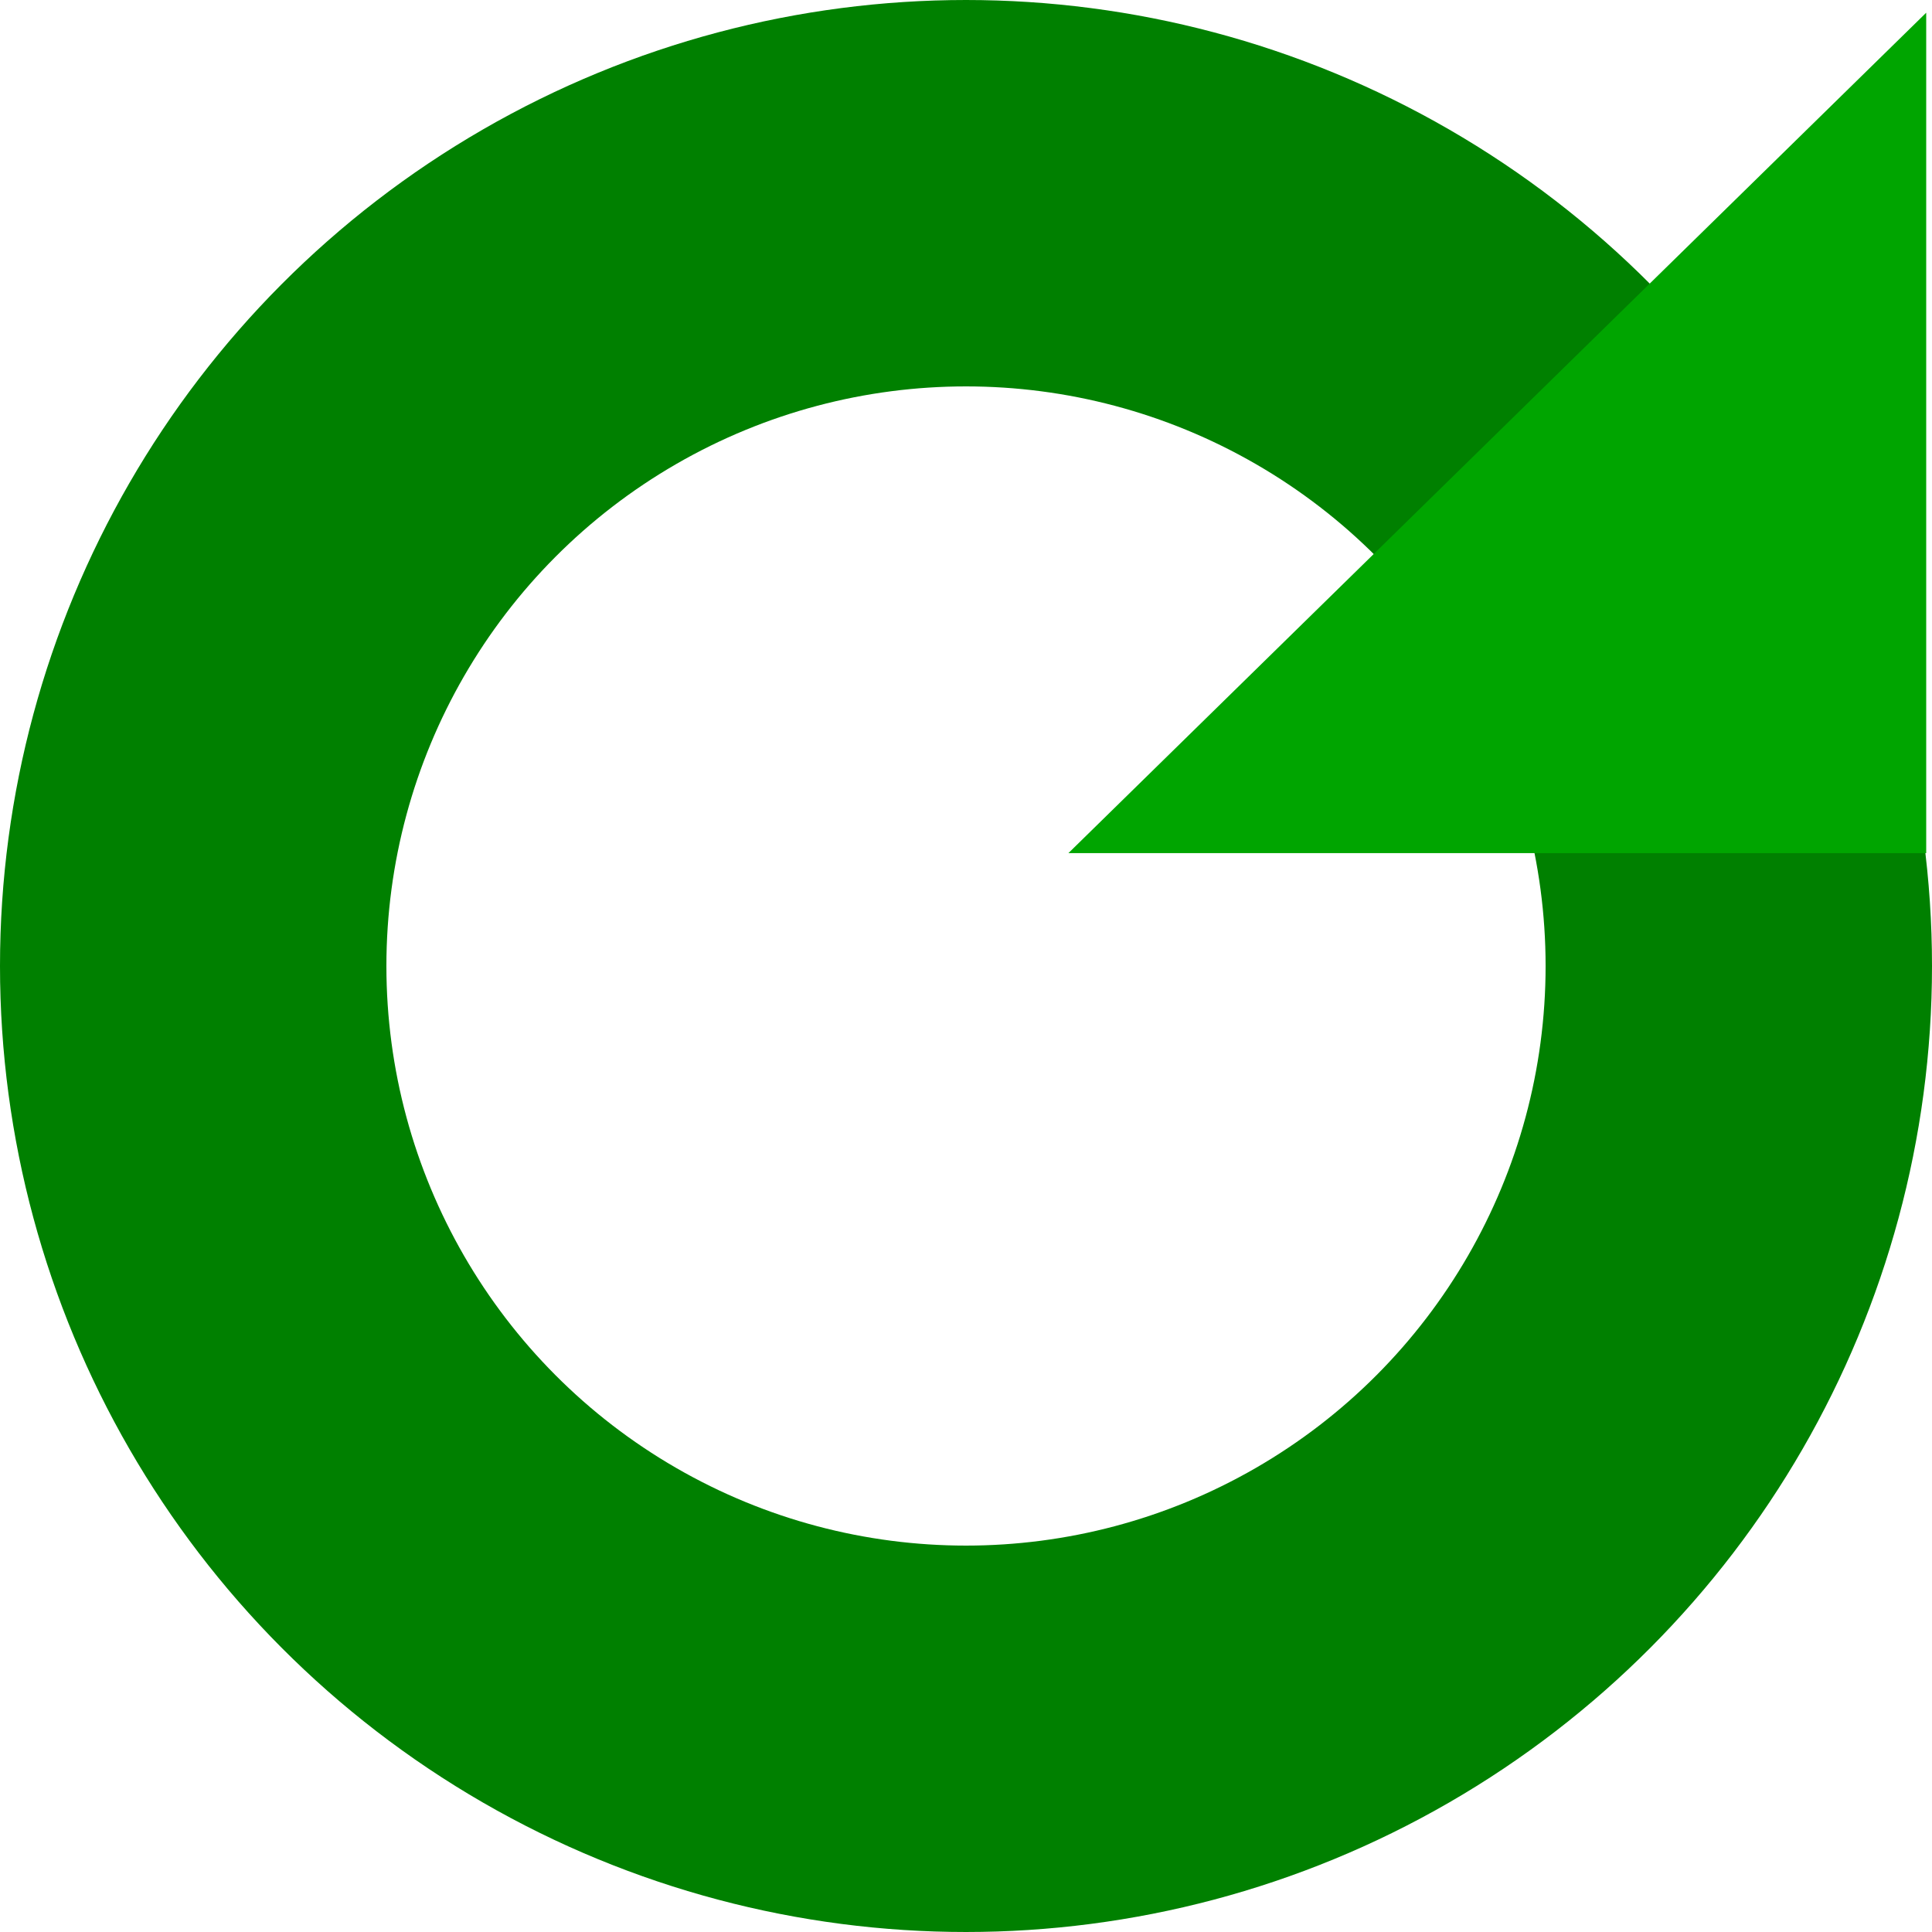 <svg xmlns="http://www.w3.org/2000/svg" viewBox="0 0 100 100">
  <circle cx="50" stroke-linecap="round" stroke="green" r="40" stroke-width="20" fill="none" cy="50"/>
  <path fill="#00a500" d="M99.7.658v43.5h-44.4z"/>
</svg>